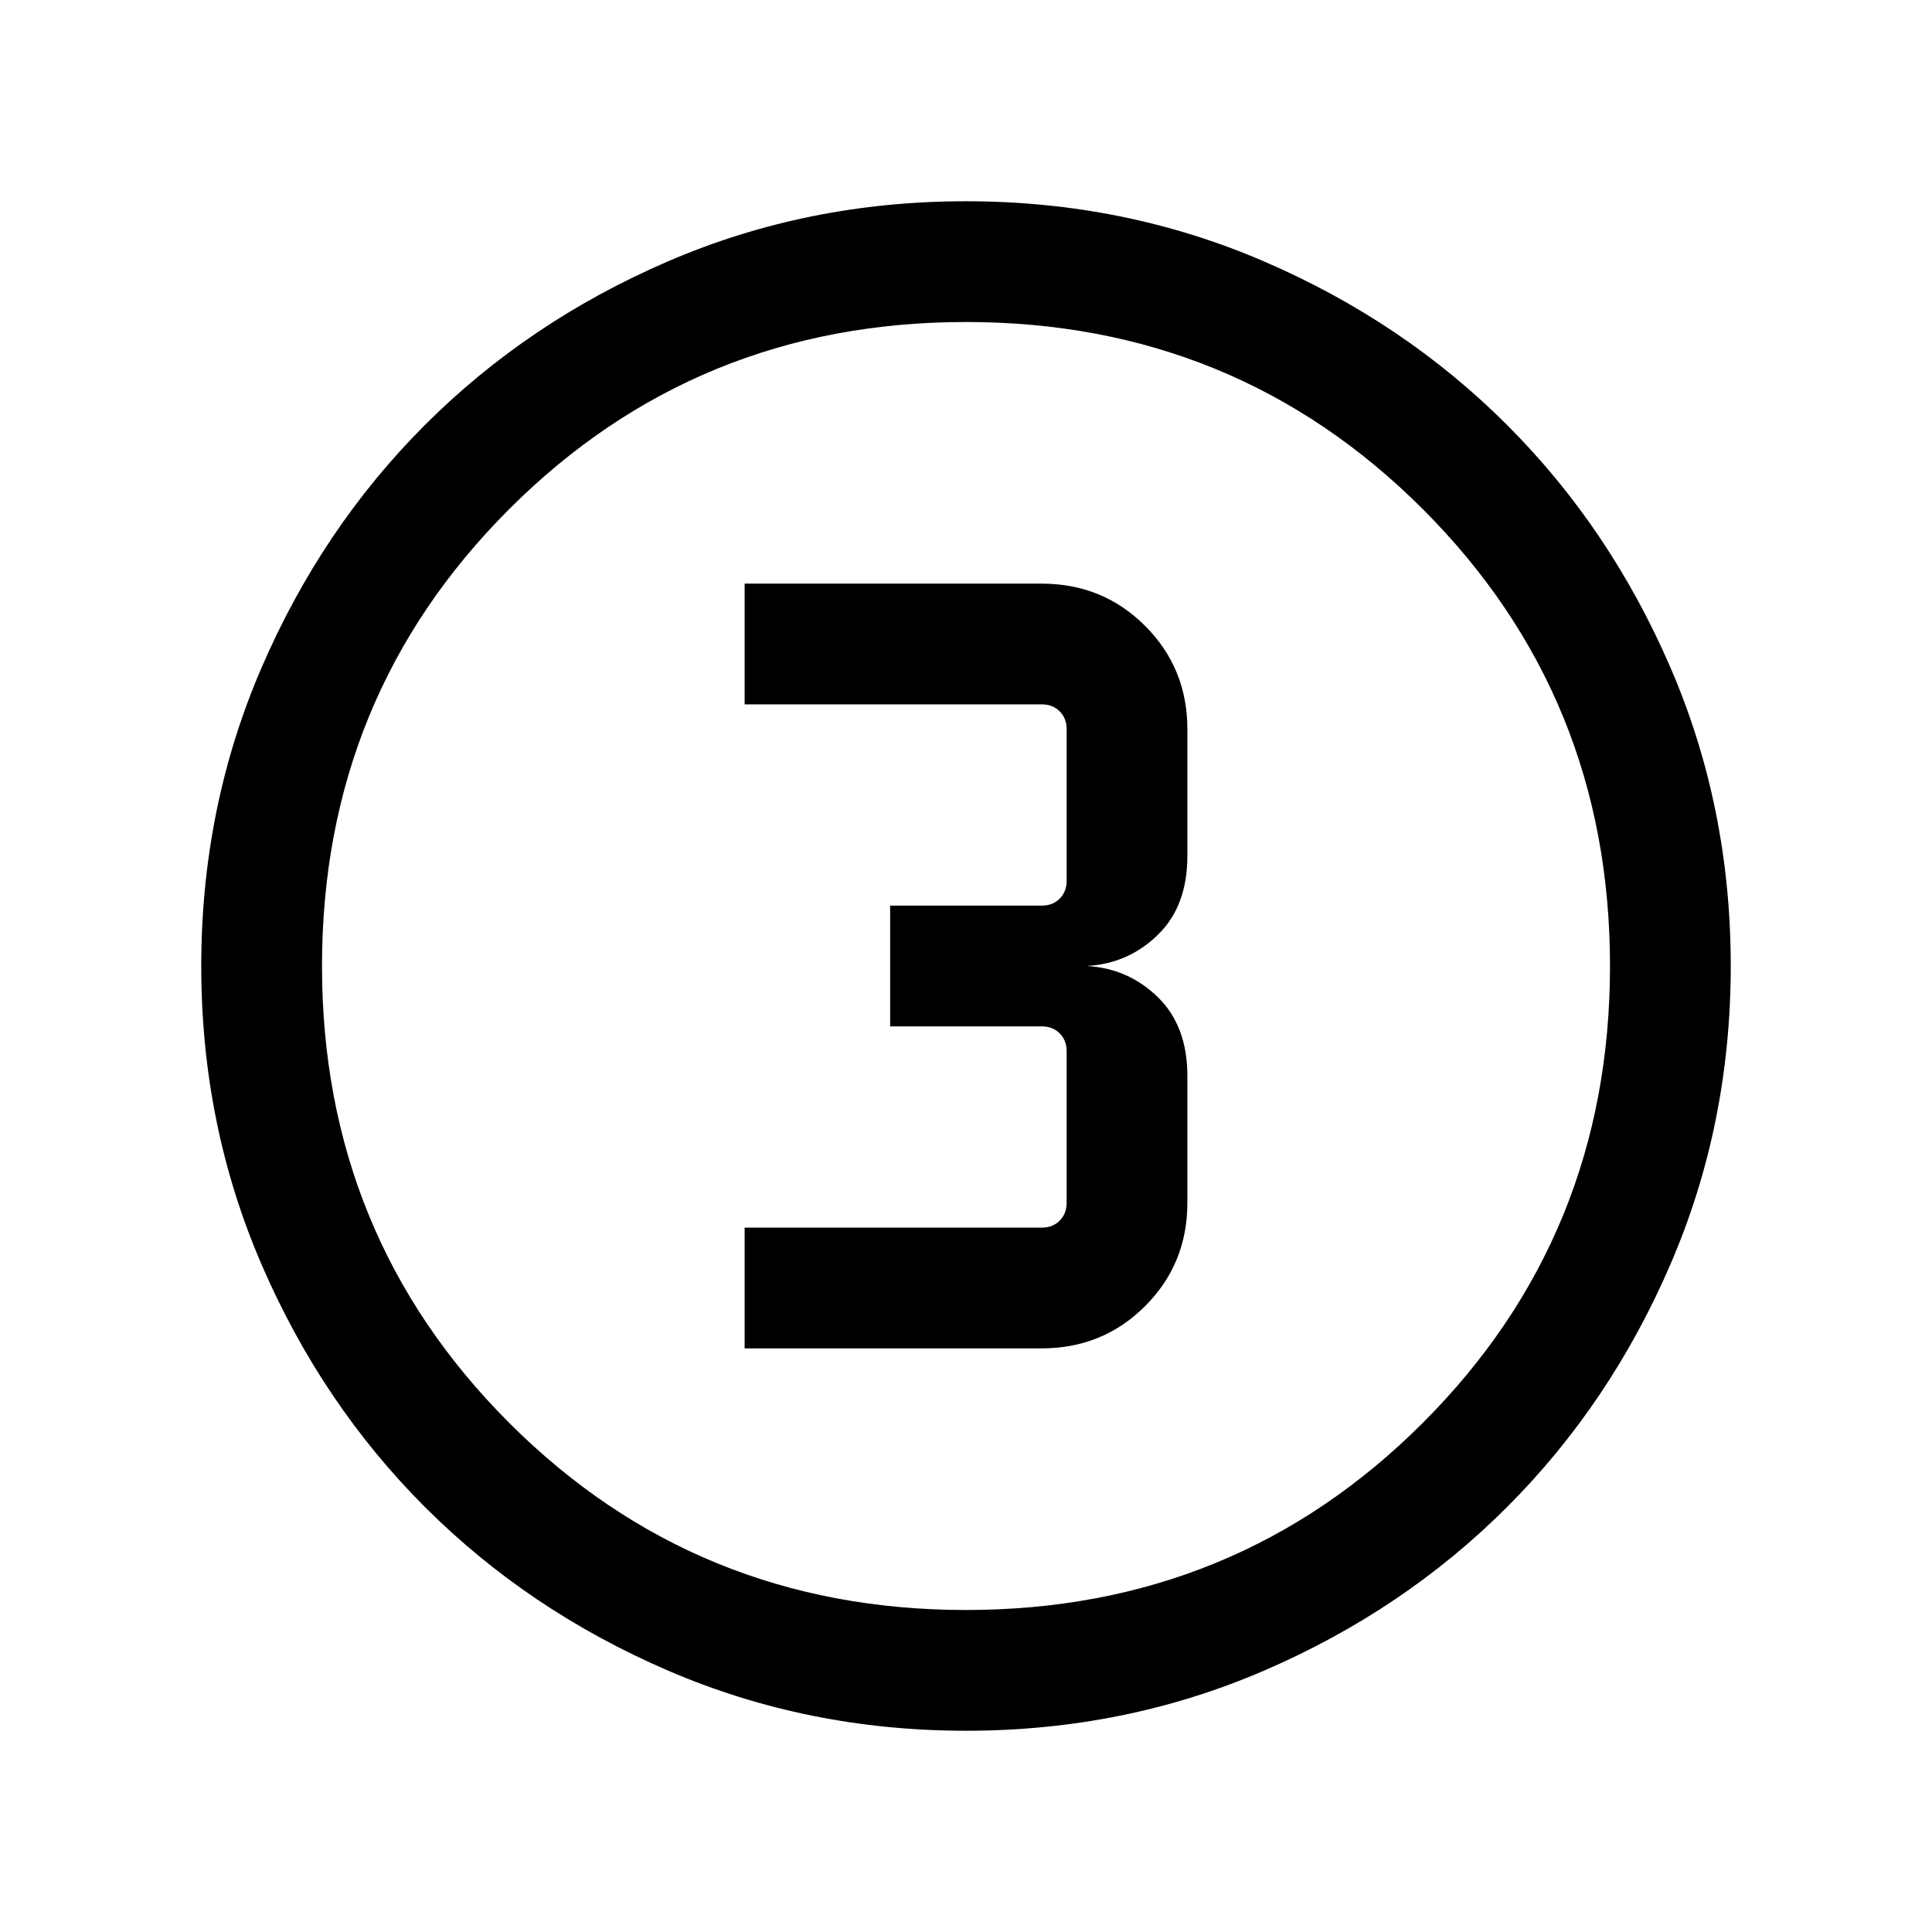 <svg xmlns="http://www.w3.org/2000/svg" viewBox="0 96 960 960"><path d="M480.067 955.999q-78.836 0-148.204-29.92-69.369-29.92-120.682-81.21-51.314-51.291-81.247-120.629-29.933-69.337-29.933-148.173t29.92-148.204q29.92-69.369 81.21-120.682 51.291-51.314 120.629-81.247 69.337-29.933 148.173-29.933t148.204 29.92q69.369 29.92 120.682 81.21 51.314 51.291 81.247 120.629 29.933 69.337 29.933 148.173t-29.92 148.204q-29.92 69.369-81.21 120.682-51.291 51.314-120.629 81.247-69.337 29.933-148.173 29.933ZM480 896q134 0 227-93t93-227q0-134-93-227t-227-93q-134 0-227 93t-93 227q0 134 93 227t227 93Zm0-320ZM370.001 765.999h147.564q30.435 0 51.434-21 21-20.999 21-51.307v-63.077q0-24.846-14.692-39.154Q560.615 577.154 540 576q20.615-1.154 35.307-15.461 14.692-14.308 14.692-39.154v-63.077q0-30.308-21-51.307-20.999-21-51.434-21H370.001v59.998h147.691q5.385 0 8.847 3.462 3.462 3.462 3.462 8.847v75.384q0 5.385-3.462 8.847-3.462 3.462-8.847 3.462h-75.384v59.998h75.384q5.385 0 8.847 3.462 3.462 3.462 3.462 8.847v75.384q0 5.385-3.462 8.847-3.462 3.462-8.847 3.462H370.001v59.998Z"/></svg>
